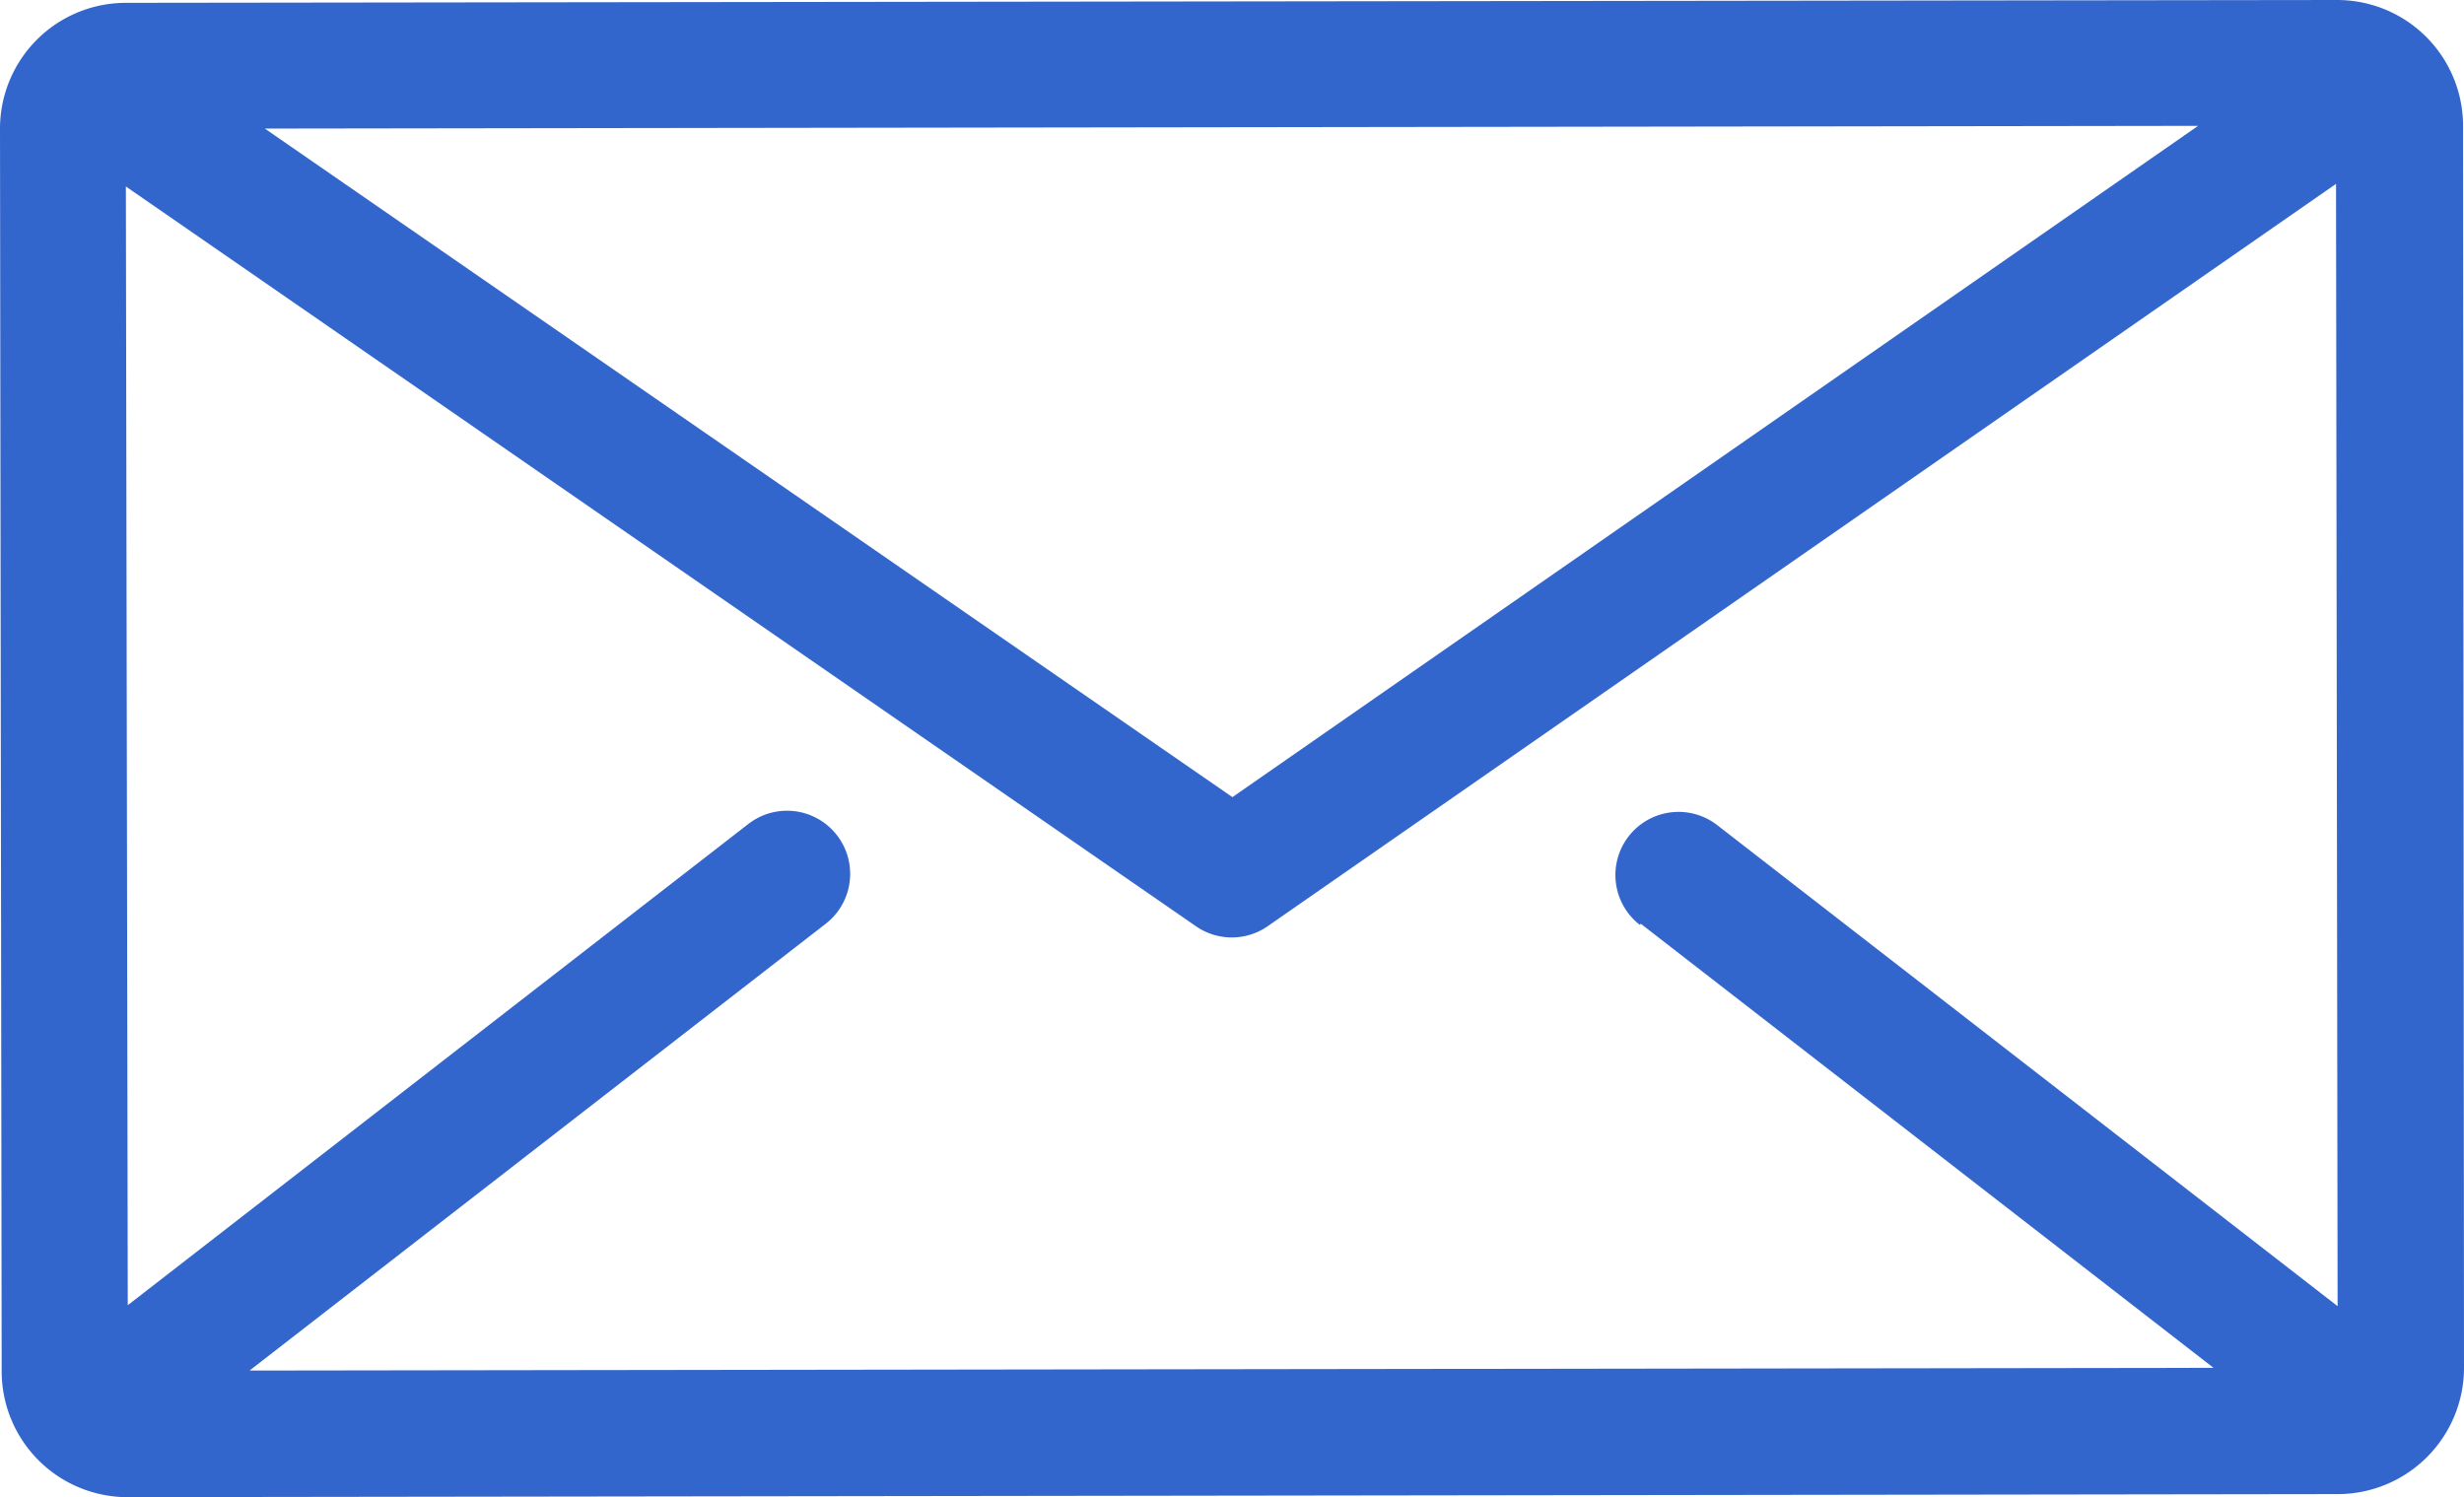 <svg xmlns="http://www.w3.org/2000/svg" width="23.49" height="14.274" viewBox="0 0 23.49 14.274">
  <path id="Path_531" data-name="Path 531" d="M23.481,101.647a1.2,1.2,0,0,0-1.2-1.2h0L1.2,100.474A1.2,1.2,0,0,0,0,101.679l.016,11.842a1.2,1.2,0,0,0,1.2,1.2h0l21.074-.029a1.205,1.205,0,0,0,1.2-1.205Zm-2.526,0-9.206,6.4-9.224-6.374Zm-5.313,7.607,5.46,4.234-18.723.026,5.493-4.26a.6.6,0,0,0-.738-.951l-5.916,4.588L1.2,102.225l10.2,7.052a.6.6,0,0,0,.686,0L22.27,102.2l.015,10.7-5.914-4.586a.6.6,0,0,0-.738.951Z" transform="translate(0 -100.447)" fill="#36c"/>
</svg>
